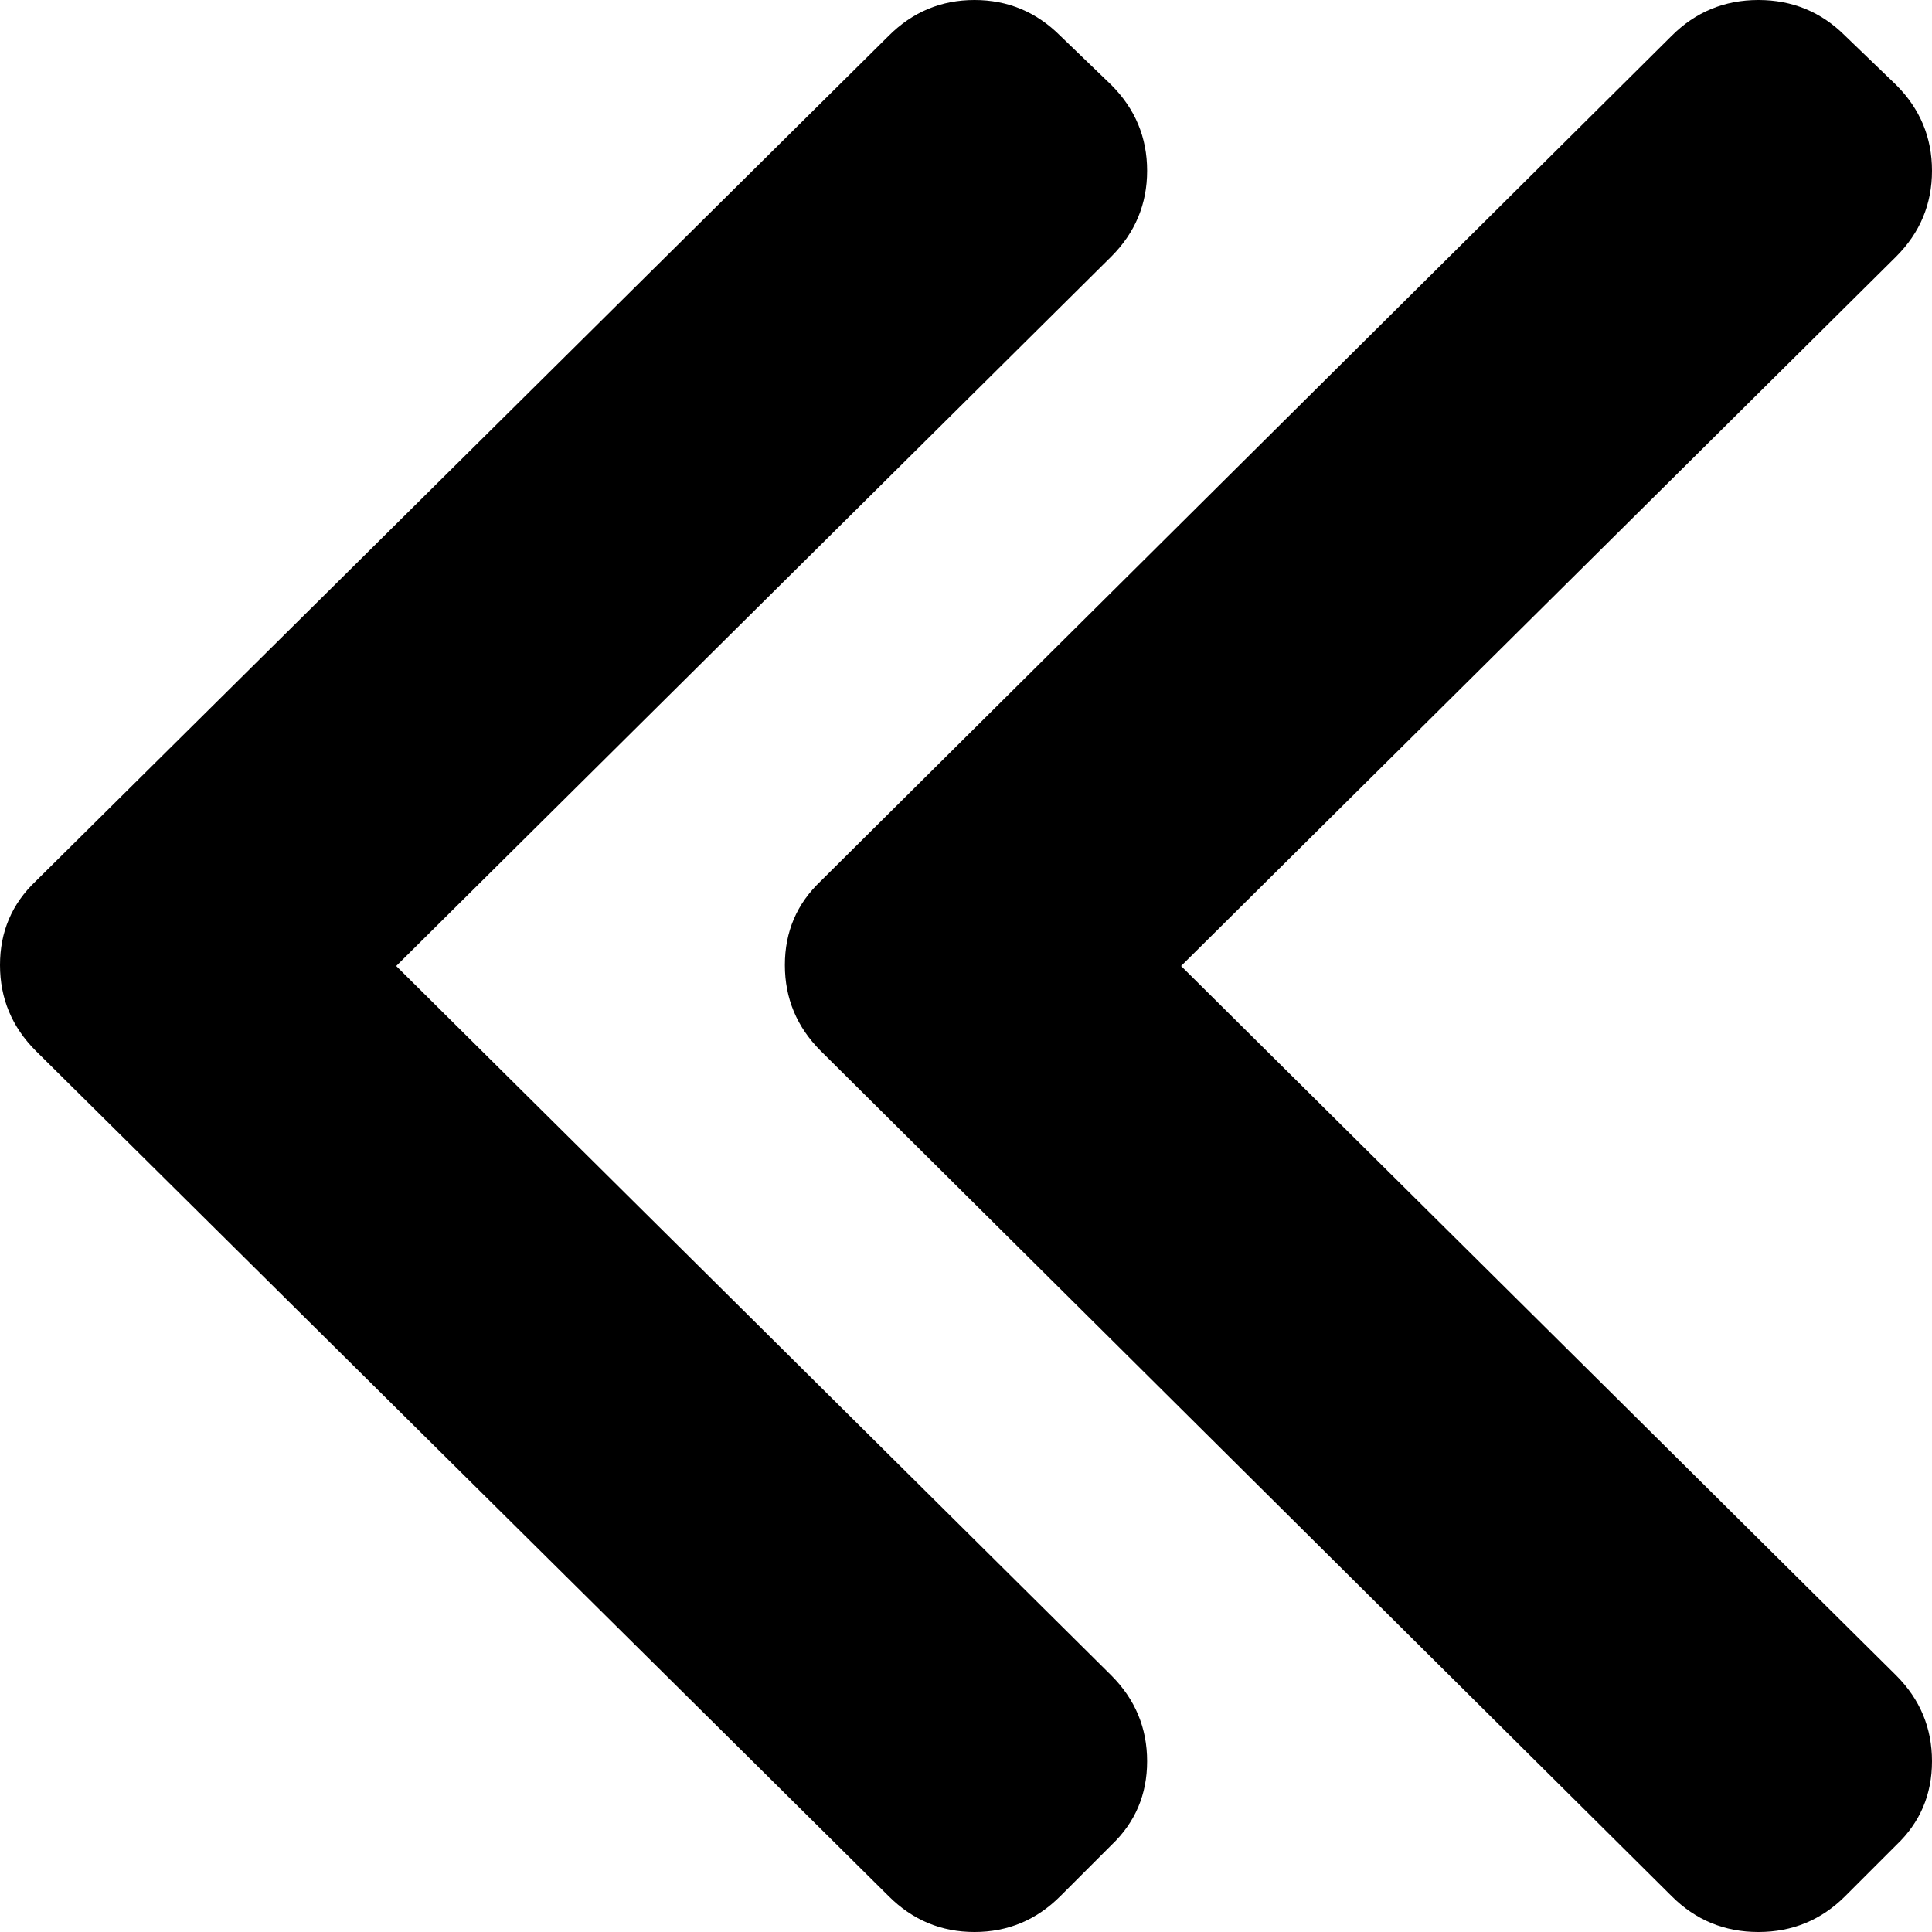 <svg xmlns="http://www.w3.org/2000/svg" width="1em" height="1em" viewBox="0 0 1024 1024"><path fill="currentColor" d="M435 467q-19 18-19 44.5t19 45.5l451 448q19 19 46 19t46-19l27-27q19-18 19-44.5t-19-45.5L626 512l379-376q19-19 19-45.5T1005 45l-27-26Q959 0 932 0t-46 19zm154 511q19-18 19-44.5T589 888L210 512l379-376q19-19 19-45.5T589 45l-27-26Q543 0 516.5 0T471 19L19 467Q0 485 0 511.5T19 557l452 448q19 19 45.5 19t45.5-19z"/></svg>